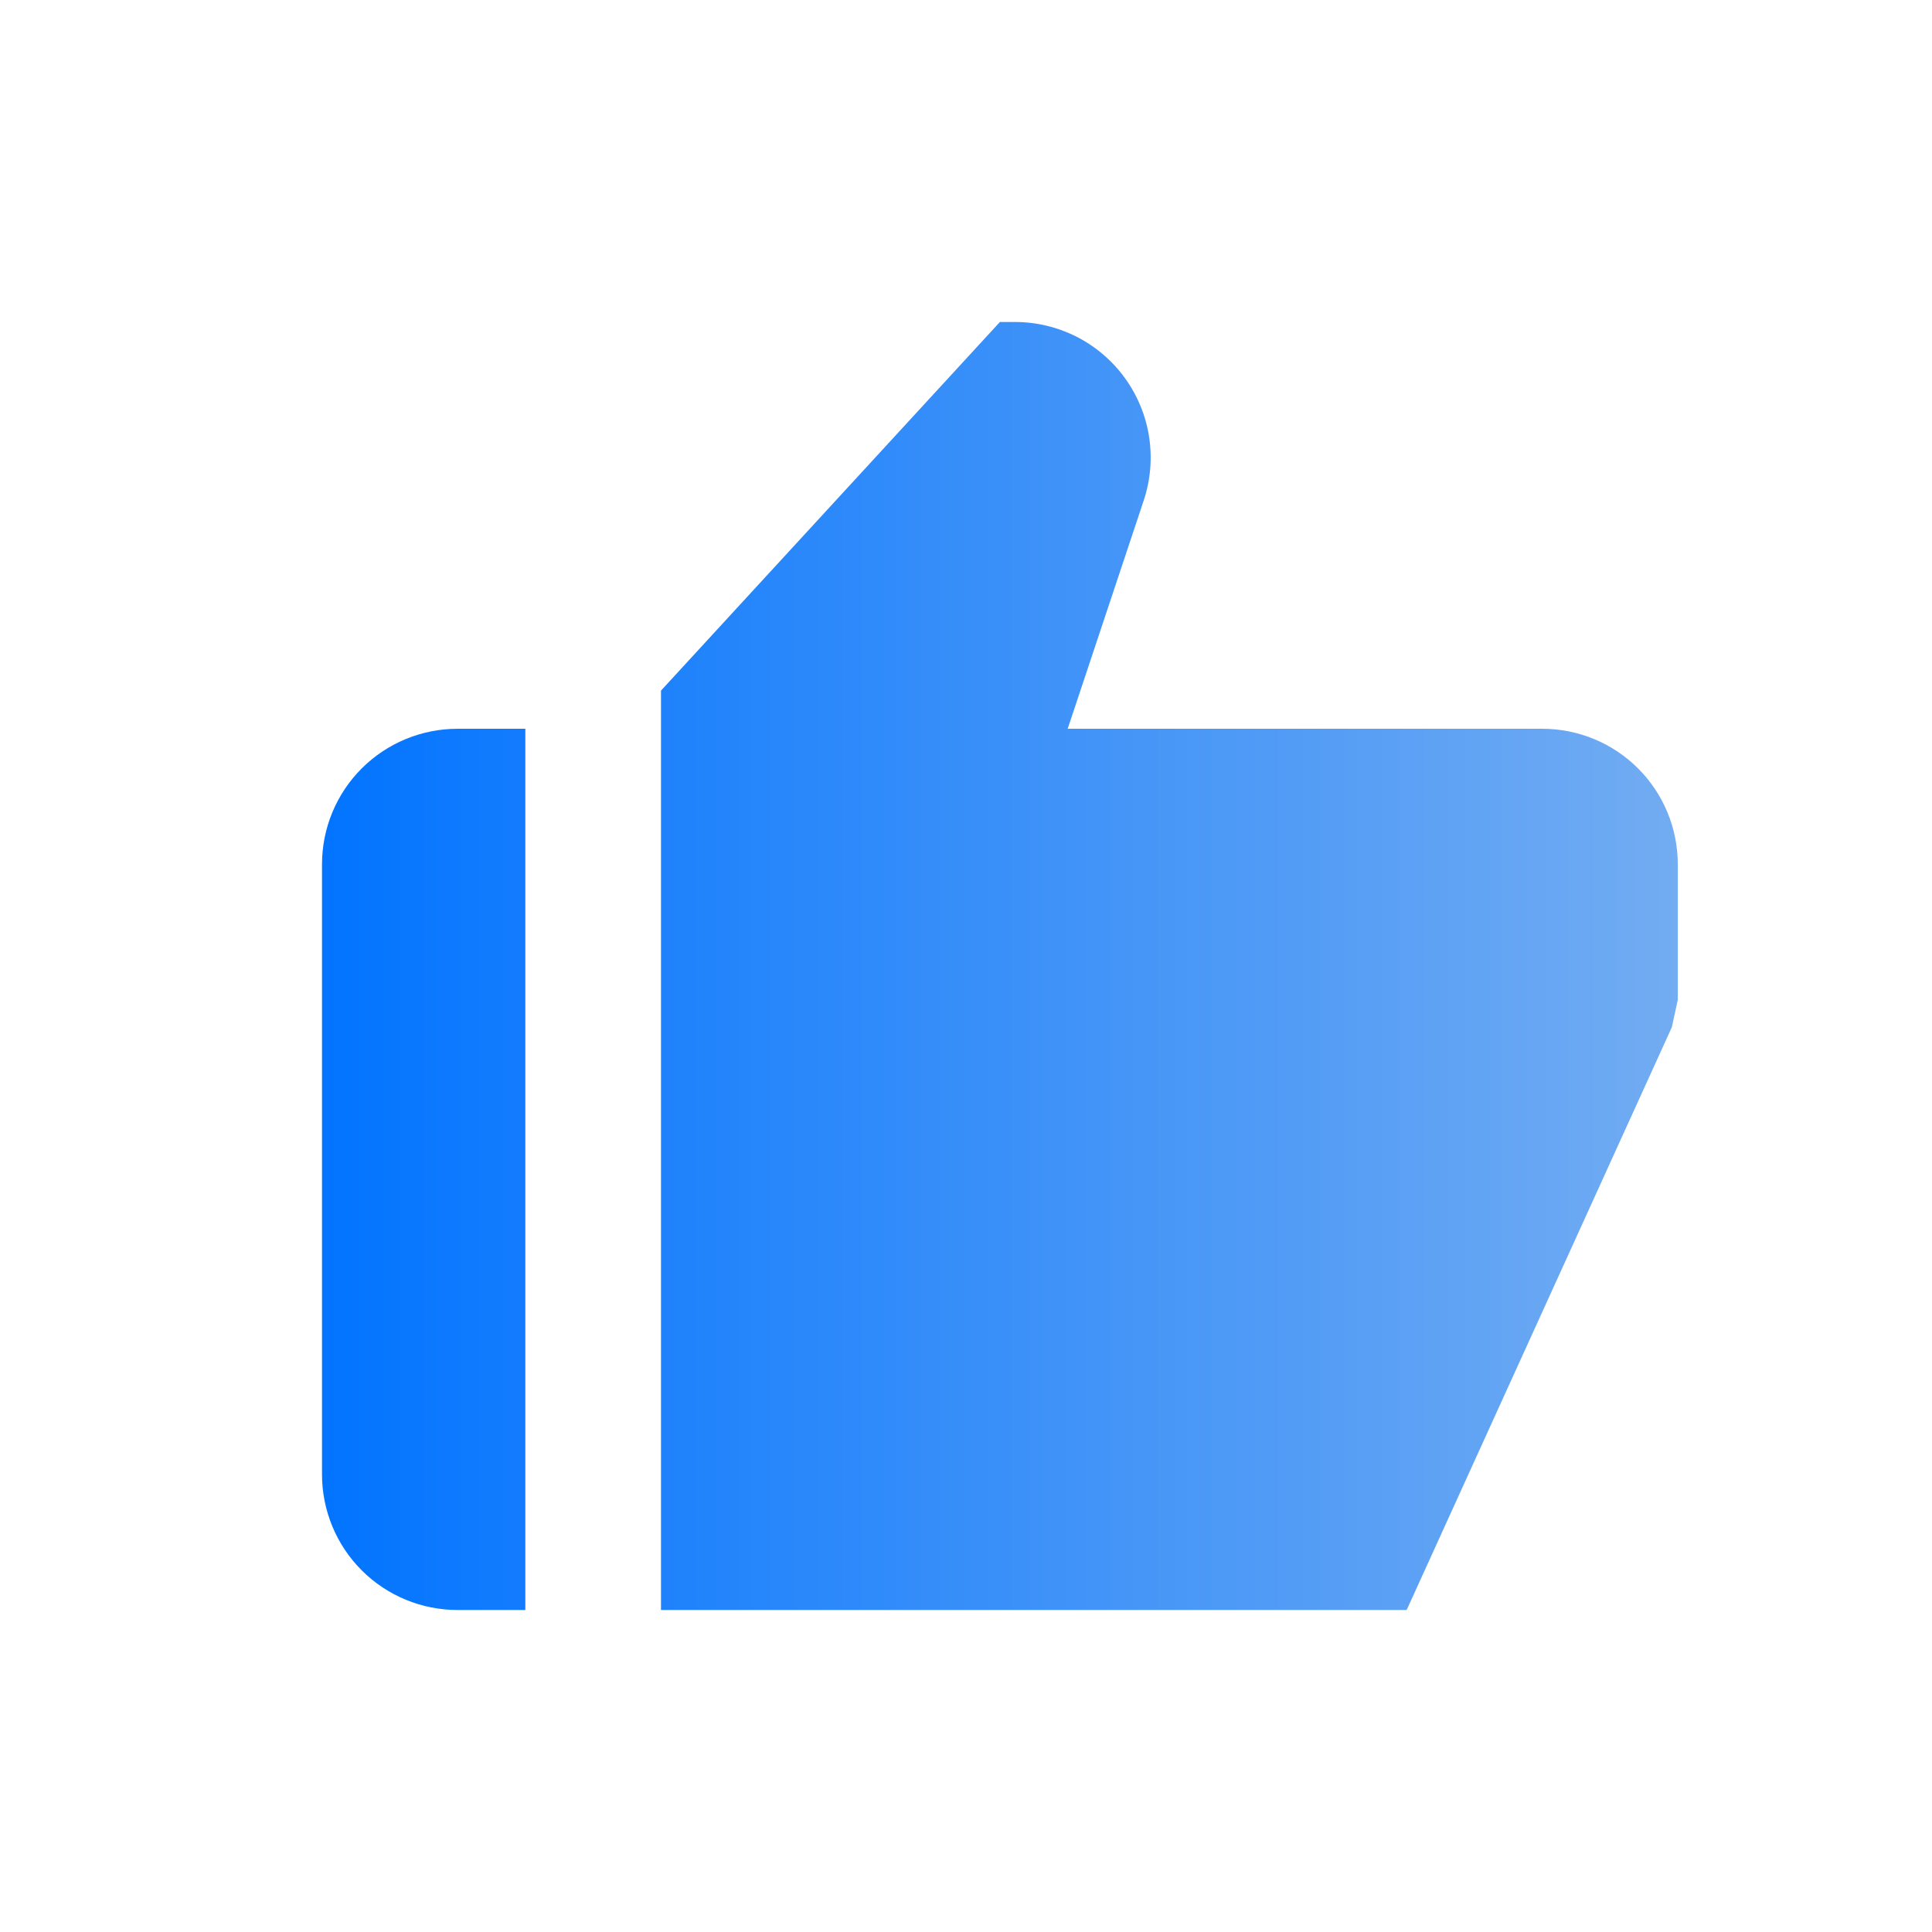 <svg width="24" height="24" viewBox="0 0 24 24" fill="none" xmlns="http://www.w3.org/2000/svg">
<path d="M5.684 20H6.526V9.053H5.684C5.238 9.053 4.809 9.23 4.493 9.546C4.177 9.862 4 10.29 4 10.737V18.316C4 18.762 4.177 19.191 4.493 19.507C4.809 19.823 5.238 20 5.684 20ZM19.158 9.053H13.263L14.208 6.216C14.292 5.963 14.315 5.694 14.275 5.43C14.235 5.166 14.132 4.916 13.976 4.699C13.82 4.483 13.615 4.307 13.378 4.185C13.14 4.064 12.877 4 12.611 4H12.421L8.211 8.579V20H17.474L20.768 12.761L20.842 12.421V10.737C20.842 10.29 20.665 9.862 20.349 9.546C20.033 9.23 19.605 9.053 19.158 9.053Z" fill="url(#paint0_linear_677_757)"/>
<defs>
<linearGradient id="paint0_linear_677_757" x1="4" y1="12" x2="20.842" y2="12" gradientUnits="userSpaceOnUse">
<stop stop-color="#0274FF"/>
<stop offset="1" stop-color="#72ACF2"/>
</linearGradient>
</defs>
</svg>
